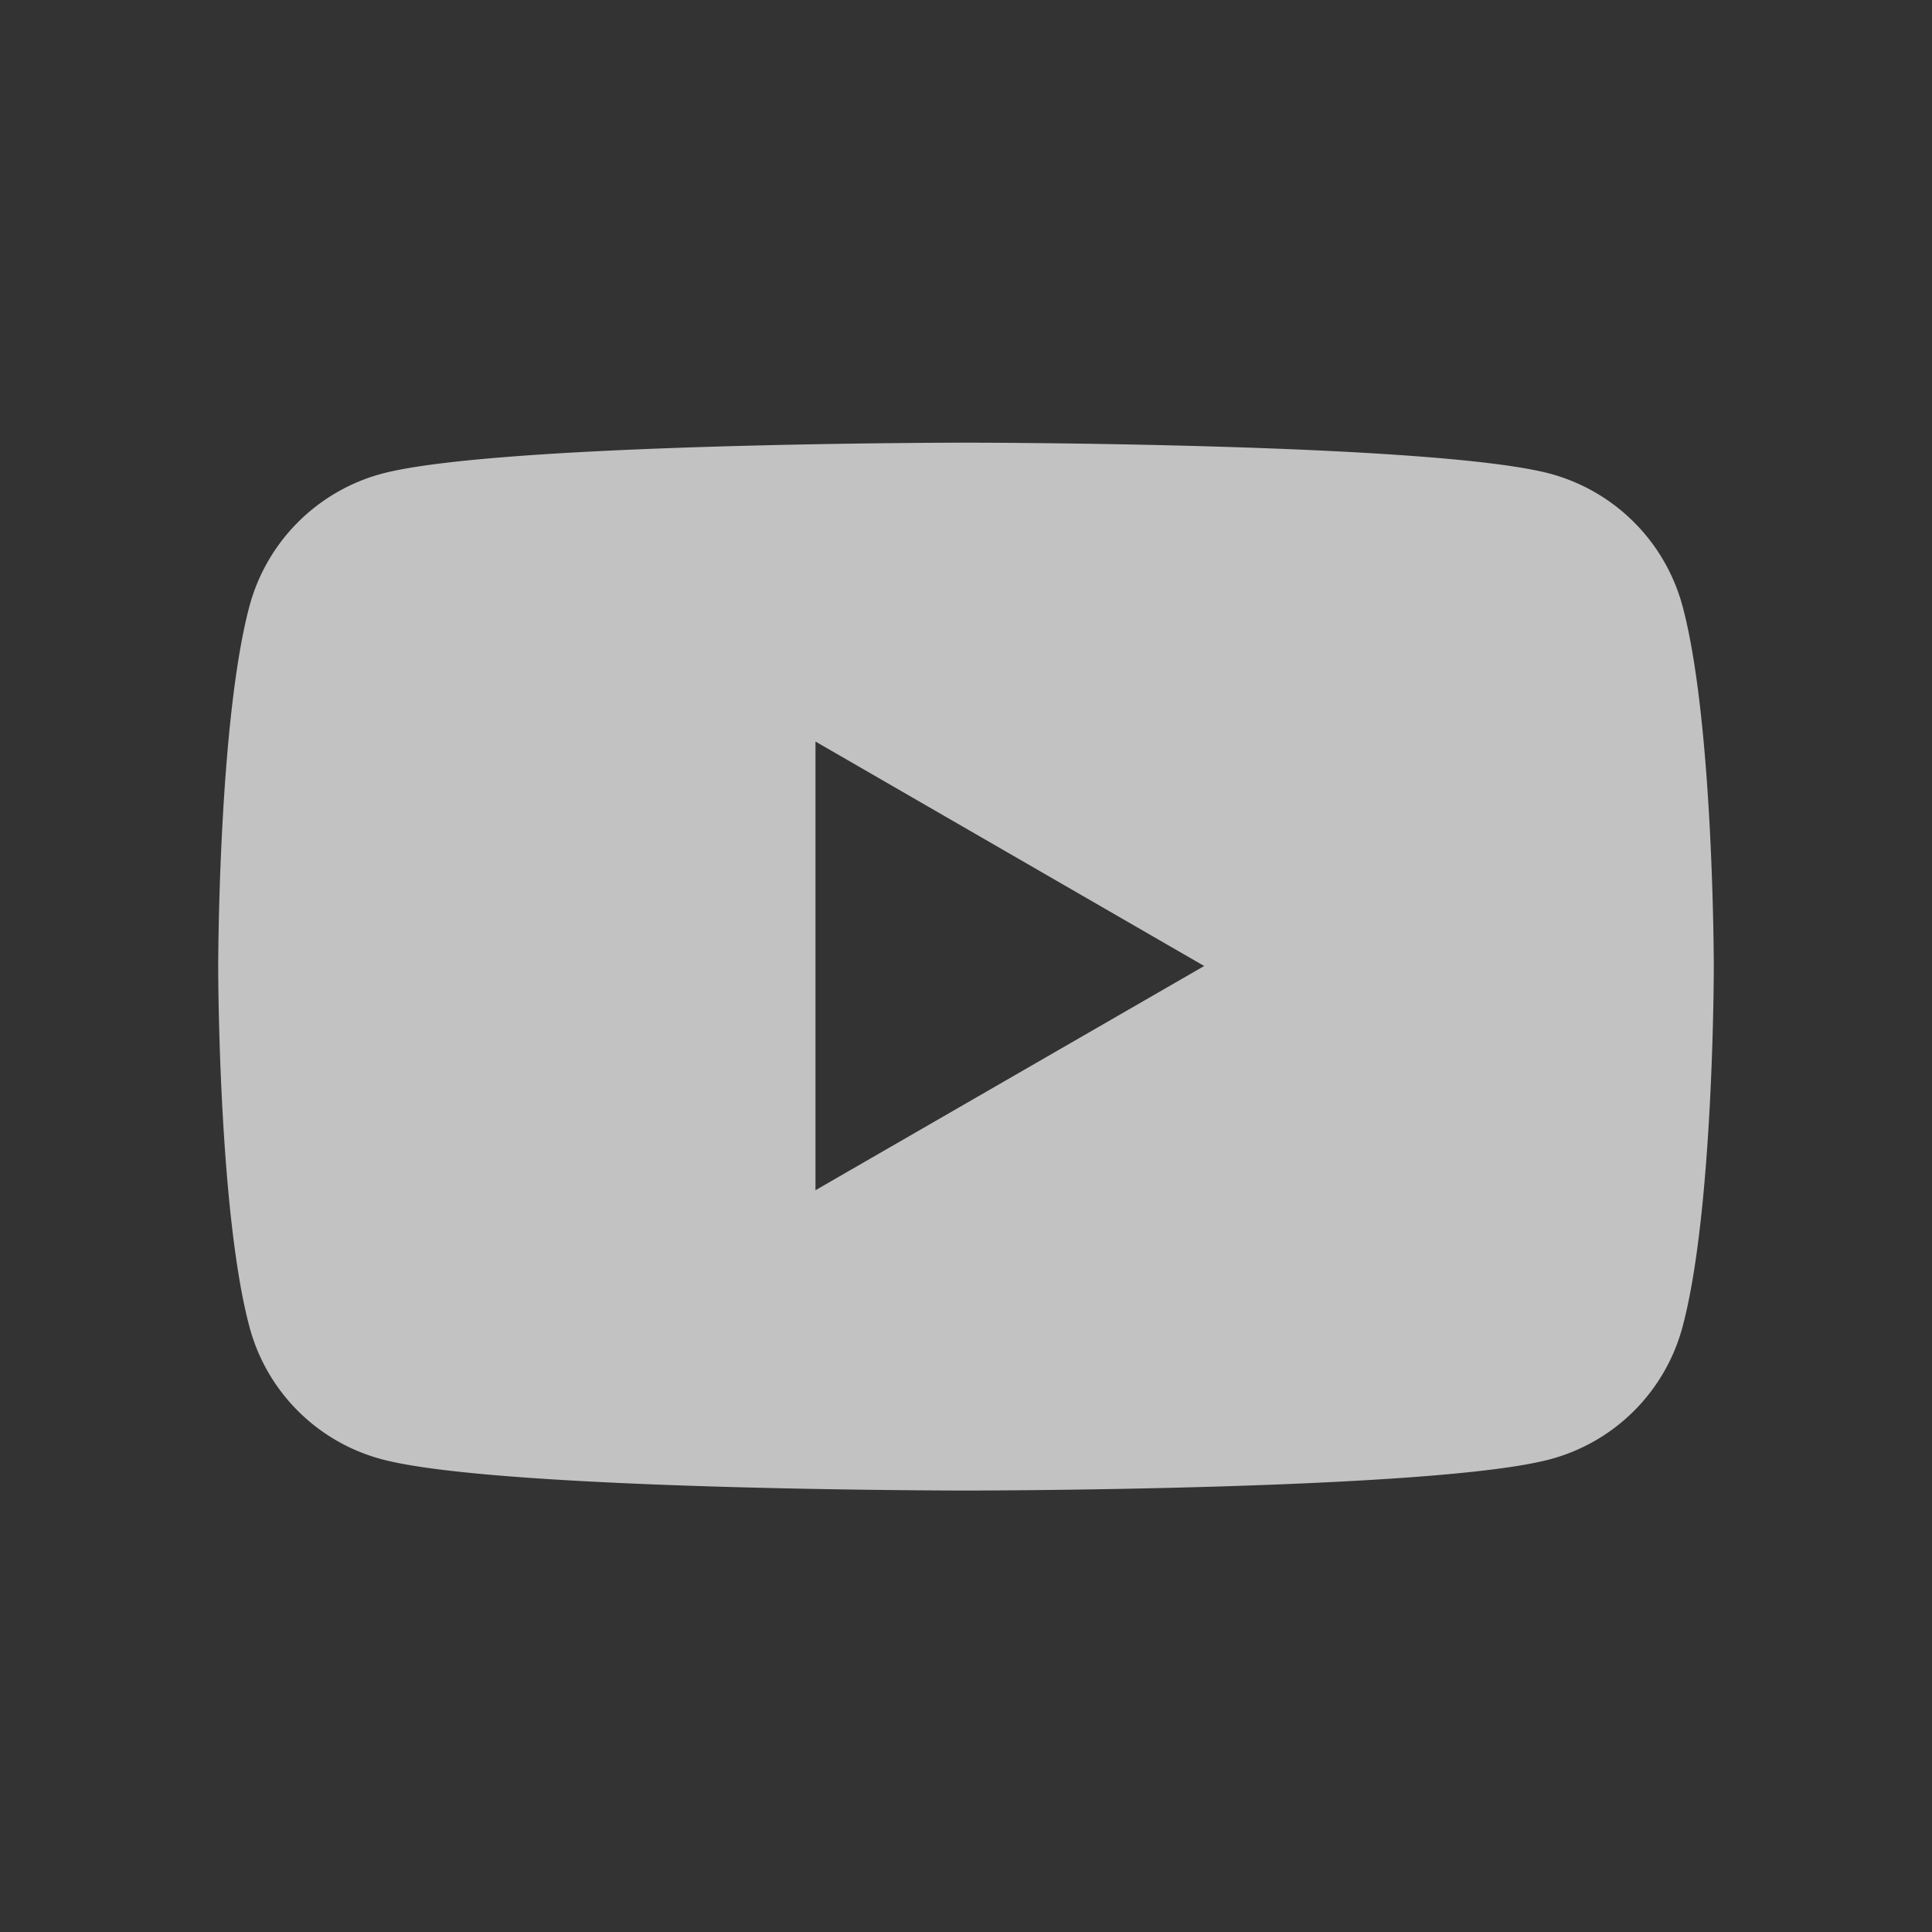 <svg xmlns="http://www.w3.org/2000/svg" viewBox="0 0 80.22 80.22"><rect x="0" y="0" width="80.22" height="80.22" fill="#333333" stroke="none"/><defs><style>.cls-1{fill:#fff;opacity:0.7;}.cls-2{fill:none;}</style></defs><g id="Layer_2" data-name="Layer 2"><g id="Layer_1-2" data-name="Layer 1"><path class="cls-1" d="M69.86,25.16a7.8,7.8,0,0,0-5.49-5.49c-4.84-1.29-24.26-1.29-24.26-1.29s-19.42,0-24.26,1.29a7.79,7.79,0,0,0-5.49,5.49c-1.3,4.85-1.3,15-1.3,15s0,10.1,1.3,14.94a7.75,7.75,0,0,0,5.49,5.49c4.84,1.3,24.26,1.3,24.26,1.3s19.42,0,24.26-1.3a7.77,7.77,0,0,0,5.49-5.49c1.3-4.84,1.3-14.94,1.3-14.94S71.16,30,69.86,25.16Zm-36,24.26V30.79L50,40.11Z"/><rect class="cls-2" width="80.22" height="80.22"/></g></g></svg>